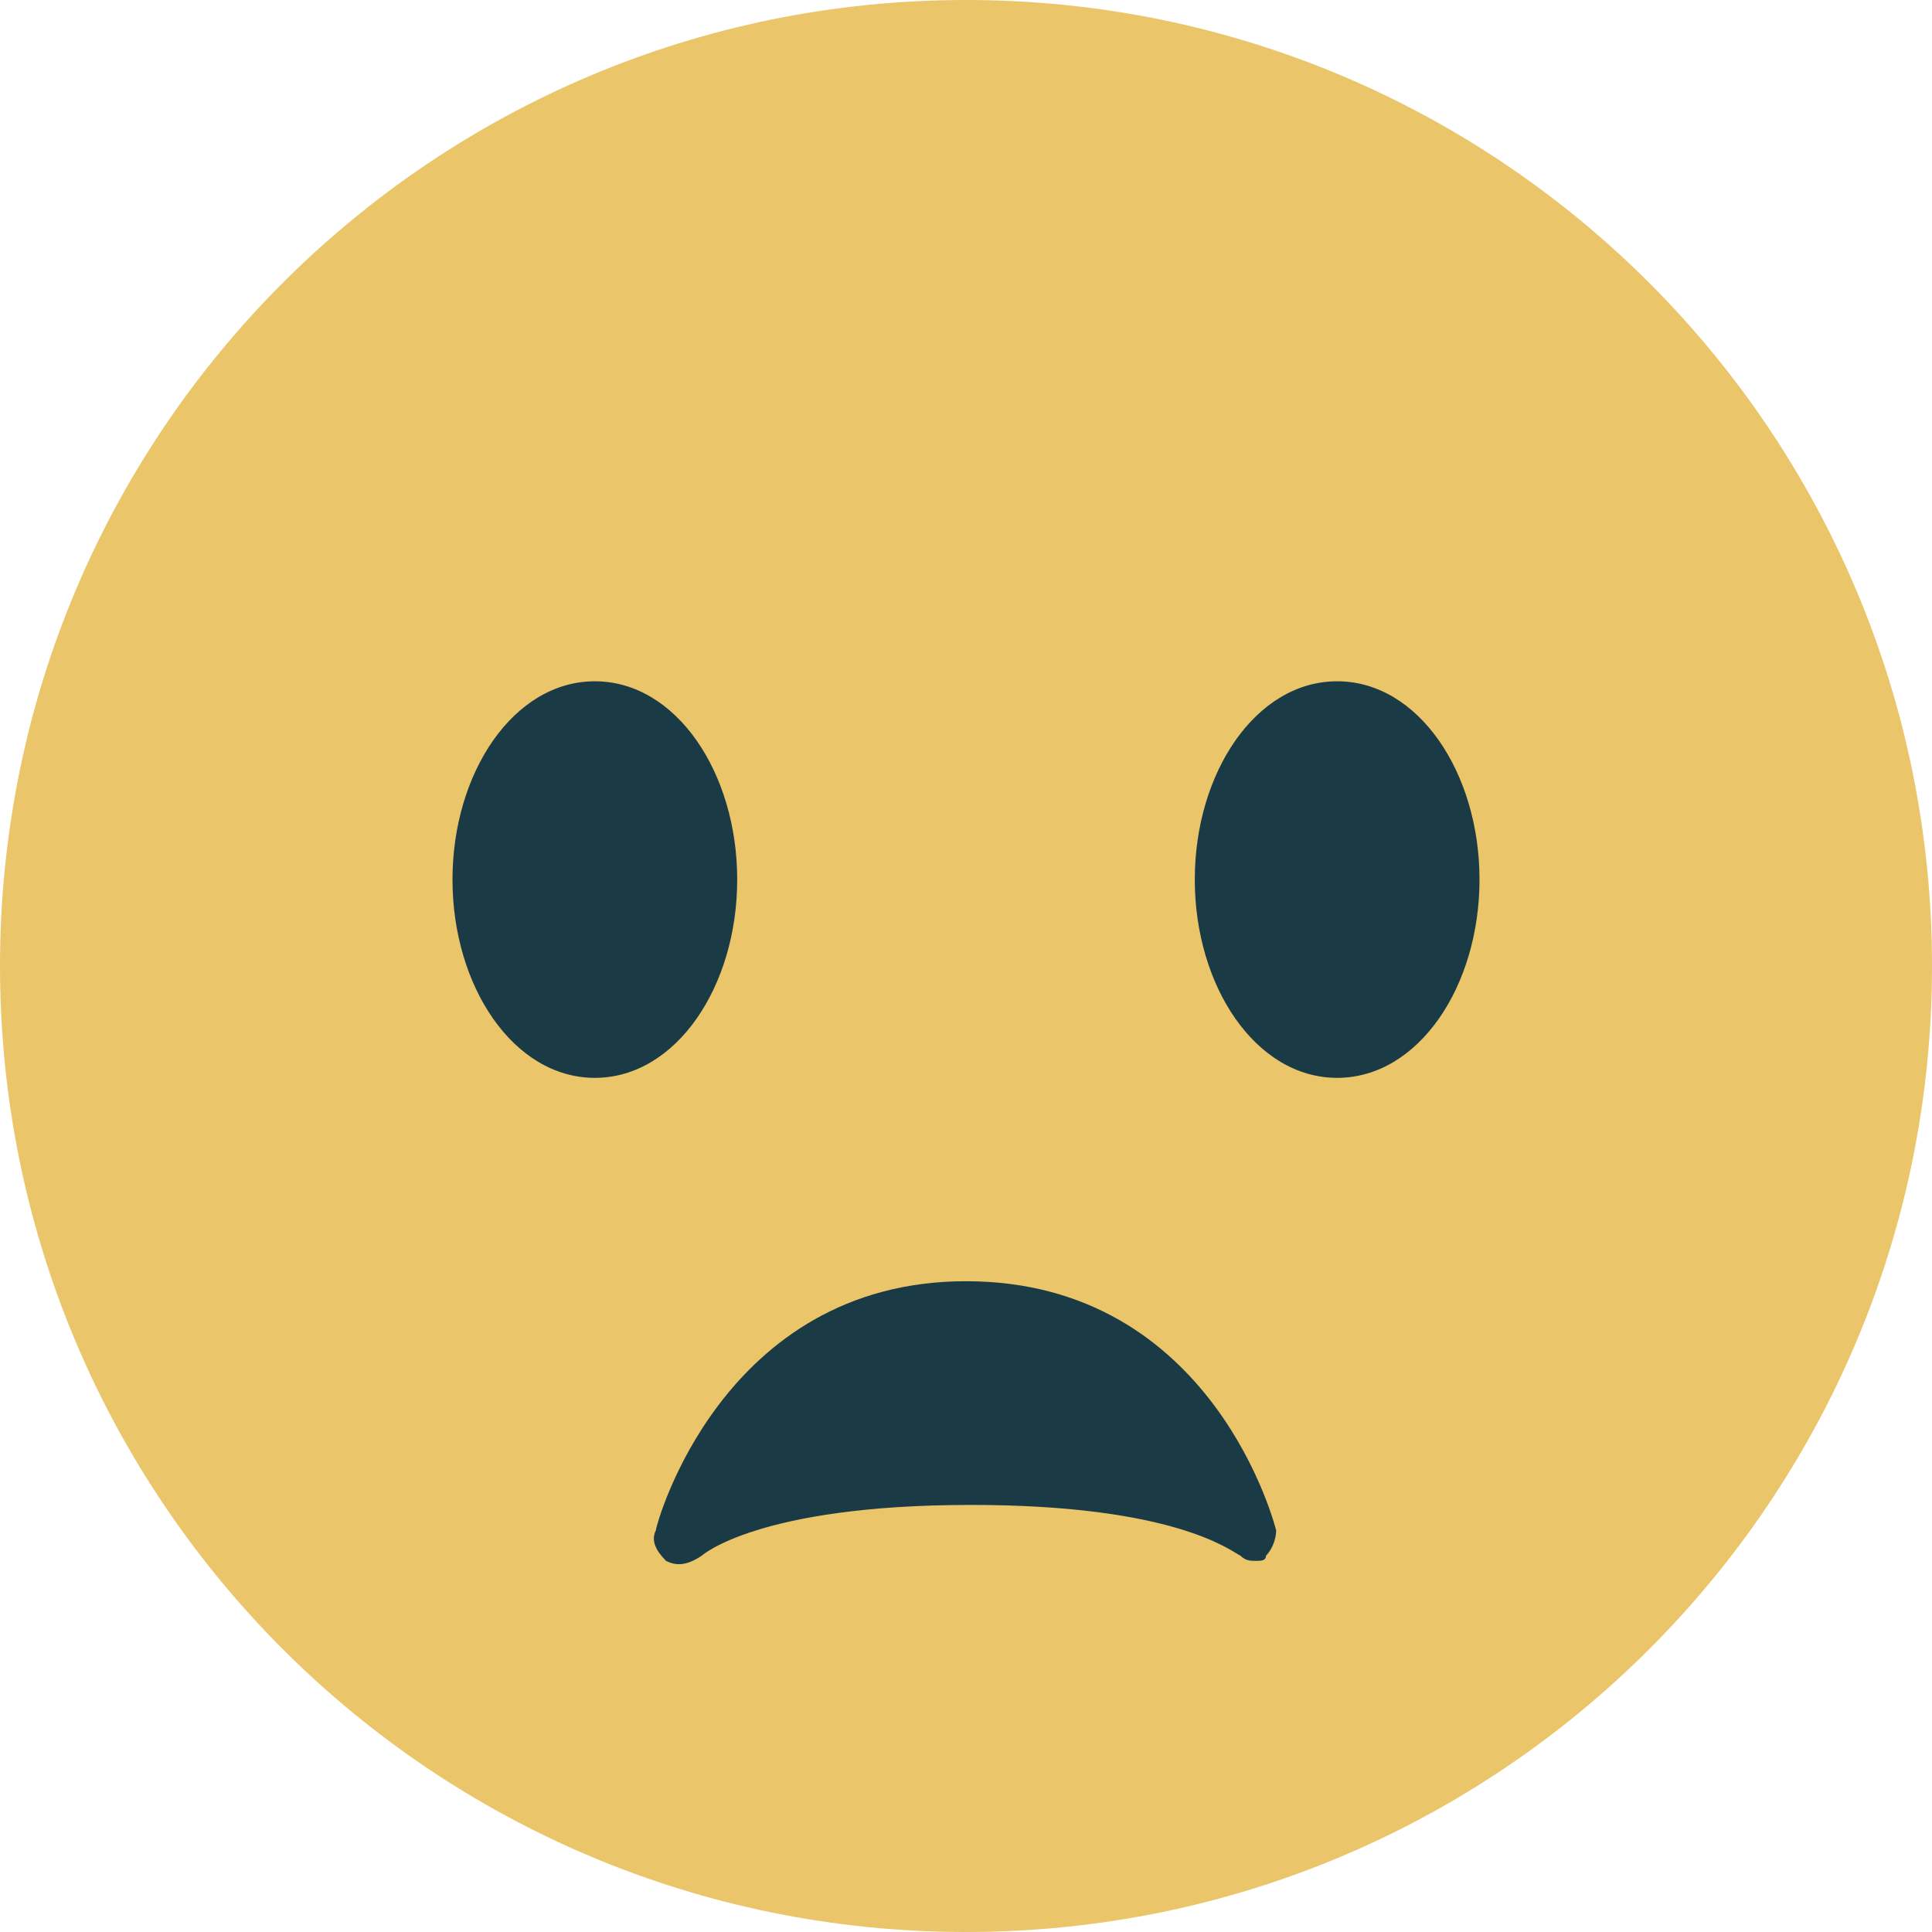 <?xml version="1.0" encoding="utf-8"?>
<!-- Generator: Adobe Illustrator 26.0.2, SVG Export Plug-In . SVG Version: 6.00 Build 0)  -->
<svg version="1.1" id="Layer_1" xmlns="http://www.w3.org/2000/svg" xmlns:xlink="http://www.w3.org/1999/xlink" x="0px" y="0px"
	 viewBox="0 0 47.5 47.5" style="enable-background:new 0 0 47.5 47.5;" xml:space="preserve">
<style type="text/css">
	.st0{clip-path:url(#SVGID_00000056407252674376237730000001536422440011726987_);}
	.st1{fill:#EAC56A;}
	.st2{fill:#1A3B45;}
</style>
<g>
	<g>
		<defs>
			<rect id="SVGID_1_" y="-11.9" width="59.4" height="59.4"/>
		</defs>
		<clipPath id="SVGID_00000013891088605397921830000015983970125712152237_">
			<use xlink:href="#SVGID_1_"  style="overflow:visible;"/>
		</clipPath>
		
			<g transform="matrix(1.25 0 0 -1.25 0 47.5)" style="clip-path:url(#SVGID_00000013891088605397921830000015983970125712152237_);">
			<path class="st1" d="M38,19C38,8.5,29.5,0,19,0S0,8.5,0,19s8.5,19,19,19S38,29.5,38,19"/>
			<path class="st2" d="M14.5,20.7c0-2.1-1.2-3.9-2.8-3.9s-2.8,1.8-2.8,3.9s1.2,3.9,2.8,3.9S14.5,22.8,14.5,20.7"/>
			<path class="st2" d="M29.1,20.7c0-2.1-1.2-3.9-2.8-3.9s-2.8,1.8-2.8,3.9s1.2,3.9,2.8,3.9S29.1,22.8,29.1,20.7"/>
			<path class="st2" d="M25.1,7.9c0,0-1.2,4.9-6.1,4.9c-4.8,0-6.1-4.8-6.1-4.9c-0.1-0.2,0-0.4,0.2-0.6c0.2-0.1,0.4-0.1,0.7,0.1
				c0,0,1.1,1,5.3,1c4,0,5.1-0.9,5.3-1c0.1-0.1,0.2-0.1,0.3-0.1c0.1,0,0.2,0,0.2,0.1C25,7.5,25.1,7.7,25.1,7.9"/>
		</g>
	</g>
</g>
</svg>
